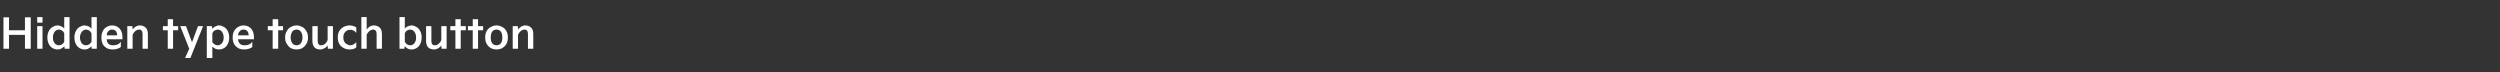 <?xml version="1.0" standalone="no"?><!DOCTYPE svg PUBLIC "-//W3C//DTD SVG 1.1//EN" "http://www.w3.org/Graphics/SVG/1.1/DTD/svg11.dtd"><svg xmlns="http://www.w3.org/2000/svg" version="1.1" width="1082px" height="31.2px" viewBox="0 -6 1082 31.2" style="top:-6px"><rect x="0" y="-6" width="1082" height="31.2" fill="#333333" stroke="none"/><desc>텍스트 B</desc><defs/><g id="Polygon53097"><path d="m3.9 15.1H1.5V1.5h2.4v5.6h6.9V1.5h2.5v13.6h-2.5v-6H3.9v6zM18.4 3.8h-2.3V1.4h2.3v2.4zm0 11.3h-2.3V5.3h2.3v9.8zm2.1-4.9c0-1 .2-1.9.6-2.7c.4-.8.9-1.4 1.6-1.8c.7-.4 1.4-.7 2.2-.7c.6 0 1.1.2 1.6.4c.5.2 1 .5 1.3 1c.03-.05 0-5 0-5h2.3v13.7H28s-.17-1.15-.2-1.1c-.3.4-.7.7-1.2 1c-.5.3-1.1.4-1.7.4c-.8 0-1.5-.2-2.2-.6c-.7-.4-1.2-1-1.6-1.8c-.4-.8-.6-1.7-.6-2.8zm2.4 0c0 .8.1 1.4.4 1.9c.2.5.5.9.9 1.1c.4.3.8.4 1.2.4c.5 0 1-.1 1.4-.4c.5-.3.8-.7 1-1.1V8.4c-.2-.5-.5-.9-1-1.2c-.4-.2-.8-.4-1.3-.4c-.5 0-.9.1-1.3.4c-.4.3-.7.6-.9 1.2c-.3.5-.4 1.1-.4 1.8zm9.3 0c0-1 .2-1.9.6-2.7c.4-.8.9-1.4 1.6-1.8c.7-.4 1.4-.7 2.2-.7c.6 0 1.2.2 1.7.4c.5.2.9.5 1.3 1c-.04-.05 0-5 0-5h2.3v13.7h-2.2s-.14-1.15-.1-1.1c-.3.4-.7.7-1.3 1c-.5.3-1.1.4-1.7.4c-.8 0-1.5-.2-2.2-.6c-.7-.4-1.2-1-1.6-1.8c-.4-.8-.6-1.7-.6-2.8zm2.4 0c0 .8.2 1.4.4 1.9c.2.5.5.9.9 1.1c.4.3.8.4 1.3.4c.5 0 .9-.1 1.4-.4c.4-.3.7-.7 1-1.1V8.4c-.3-.5-.6-.9-1-1.2c-.4-.2-.9-.4-1.4-.4c-.4 0-.8.1-1.2.4c-.4.3-.7.6-1 1.2c-.2.5-.4 1.1-.4 1.8zm9.3-.2c0-.9.2-1.8.6-2.5c.3-.8.9-1.4 1.6-1.8c.7-.4 1.5-.7 2.4-.7c1.4 0 2.5.5 3.3 1.4c.8.9 1.2 2.2 1.2 3.7c.01.03 0 .9 0 .9c0 0-6.85.03-6.8 0c0 .9.3 1.5.8 2c.5.4 1.1.6 1.9.6c.7 0 1.3-.1 1.8-.3c.6-.2 1.1-.6 1.6-1.2v2.2c-.4.4-.9.6-1.5.8c-.6.2-1.3.3-1.9.3c-1.1 0-2-.2-2.8-.6c-.7-.5-1.3-1-1.7-1.8c-.3-.8-.5-1.6-.5-2.6v-.4zm6.8-.7c0-.8-.2-1.4-.6-1.9c-.4-.4-.9-.6-1.6-.6c-.6 0-1.2.2-1.6.7c-.4.4-.7 1-.7 1.8h4.5zm4.4 5.8V5.3h2.2l.1 1.4c.3-.4.8-.8 1.3-1.2c.6-.3 1.2-.5 1.8-.5c1.1 0 2 .4 2.6 1c.6.6.9 1.5.9 2.7v6.4h-2.3s-.03-6.39 0-6.4c0-1.2-.5-1.9-1.5-1.9c-.6 0-1.2.3-1.7.7c-.5.5-.9 1-1.1 1.6v6h-2.3zm17.5-8h-2.1V5.3h2.1v-3h2.3v3h2.2v1.8h-2.2v8h-2.3v-8zm9.3 8L78 5.3h2.5l2.6 7l2.6-7h2.2l-5.5 13.8h-2.3l1.8-4zm7.6 4V5.3h2.2s.17 1.22.2 1.2c.3-.4.7-.8 1.2-1c.5-.3 1.1-.5 1.7-.5c.8 0 1.5.3 2.2.7c.7.4 1.2 1 1.6 1.8c.4.8.6 1.7.6 2.7c0 1.1-.2 2-.6 2.8c-.4.8-.9 1.4-1.6 1.8c-.7.4-1.4.6-2.2.6c-.6 0-1.1-.1-1.6-.3c-.5-.3-1-.6-1.3-1c-.03-.01 0 5 0 5h-2.4zm2.4-7c.2.5.5.8 1 1.1c.4.3.8.4 1.3.4c.4 0 .9-.1 1.3-.4c.3-.2.7-.6.9-1.1c.3-.5.4-1.1.4-1.9c0-.7-.1-1.3-.4-1.8c-.2-.6-.5-.9-.9-1.2c-.4-.3-.8-.4-1.2-.4c-.5 0-1 .2-1.4.4c-.5.3-.8.7-1 1.2v3.7zm8.8-2.1c0-.9.2-1.8.6-2.5c.4-.8 1-1.4 1.7-1.8c.7-.4 1.5-.7 2.4-.7c1.4 0 2.5.5 3.3 1.4c.8.9 1.2 2.2 1.2 3.7c-.01.03 0 .9 0 .9c0 0-6.87.03-6.9 0c.1.9.4 1.5.9 2c.5.4 1.1.6 1.9.6c.7 0 1.3-.1 1.8-.3c.6-.2 1.1-.6 1.6-1.2v2.2c-.4.4-.9.6-1.5.8c-.6.2-1.3.3-2 .3c-1 0-1.9-.2-2.7-.6c-.7-.5-1.3-1-1.7-1.8c-.4-.8-.6-1.6-.6-2.6v-.4zm6.9-.7c0-.8-.2-1.4-.6-1.9c-.4-.4-1-.6-1.6-.6c-.7 0-1.2.2-1.6.7c-.5.4-.7 1-.8 1.8h4.6zM118 7.1h-2.1V5.3h2.1v-3h2.4v3h2.1v1.8h-2.1v8H118v-8zm5.4 3c0-1 .2-1.8.7-2.6c.4-.8 1-1.4 1.7-1.8c.8-.4 1.6-.7 2.6-.7c.9 0 1.7.3 2.5.7c.7.4 1.3 1 1.7 1.8c.5.8.7 1.6.7 2.6v.3c0 .9-.2 1.8-.7 2.6c-.4.7-1 1.3-1.7 1.8c-.8.4-1.6.6-2.5.6c-1 0-1.8-.2-2.6-.6c-.7-.5-1.3-1.1-1.7-1.9c-.5-.7-.7-1.6-.7-2.5v-.3zm2.4.3c0 .9.3 1.7.7 2.3c.4.6 1.1.9 1.9.9c.7 0 1.4-.3 1.8-.9c.5-.6.7-1.4.7-2.3v-.3c0-1-.2-1.7-.7-2.4c-.4-.6-1.1-.9-1.8-.9c-.8 0-1.5.3-1.9.9c-.4.7-.7 1.4-.7 2.4v.3zm9.4 1.3c0 1.2.3 2.1.9 2.8c.6.6 1.4.9 2.5.9c.7 0 1.3-.2 1.8-.5c.6-.3 1-.7 1.4-1.2c-.03.02.1 1.4.1 1.4h2.2V5.3h-2.3s-.03 6 0 6c-.2.6-.6 1.2-1.1 1.6c-.5.5-1.1.7-1.7.7c-1 0-1.5-.6-1.5-1.9V5.3h-2.3s-.02 6.44 0 6.4zm11-1.7c0-.9.2-1.7.6-2.5c.4-.7 1-1.3 1.8-1.8c.8-.4 1.7-.7 2.8-.7c.5 0 1.1.1 1.6.3c.5.1.9.4 1.2.6v2.4c-.3-.5-.7-.8-1.2-1.1c-.4-.2-.9-.3-1.5-.3c-.5 0-1 .1-1.4.4c-.5.2-.8.6-1.1 1.1c-.3.5-.4 1-.4 1.6v.4c0 .6.1 1.1.4 1.6c.3.5.6.9 1.1 1.1c.5.3.9.5 1.4.5c1.1 0 2-.5 2.7-1.4v2.3c-.3.3-.7.5-1.2.7c-.5.1-1.1.2-1.7.2c-1 0-1.9-.2-2.7-.7c-.8-.4-1.4-1-1.8-1.8c-.4-.7-.6-1.6-.6-2.5v-.4zm10.2 5.1V1.4h2.3v5.3c.4-.4.8-.8 1.3-1.2c.6-.3 1.2-.5 1.8-.5c1.1 0 2 .4 2.6 1c.6.6.9 1.5.9 2.7v6.4H163s-.03-6.39 0-6.4c0-1.2-.5-1.9-1.5-1.9c-.6 0-1.2.3-1.7.7c-.5.5-.9 1-1.1 1.6v6h-2.3zm16.5 0V1.4h2.3s-.03 4.95 0 5c.3-.5.8-.8 1.3-1c.5-.2 1-.4 1.6-.4c.8 0 1.5.3 2.2.7c.7.4 1.2 1 1.6 1.8c.4.8.6 1.7.6 2.7c0 1.1-.2 2-.6 2.8c-.4.8-.9 1.4-1.6 1.8c-.7.4-1.4.6-2.2.6c-.6 0-1.2-.1-1.7-.4c-.5-.3-.9-.6-1.2-1c-.03-.05-.2 1.1-.2 1.1h-2.1zm2.3-3c.2.4.5.8 1 1.1c.4.3.9.4 1.4.4c.4 0 .8-.1 1.2-.4c.4-.2.7-.6.9-1.1c.3-.5.4-1.1.4-1.9c0-.7-.1-1.3-.4-1.8c-.2-.6-.5-.9-.9-1.2c-.4-.3-.8-.4-1.3-.4c-.5 0-.9.2-1.3.4c-.5.3-.8.7-1 1.2v3.7zm9.2-.4c0 1.2.3 2.1.9 2.8c.6.6 1.5.9 2.6.9c.6 0 1.2-.2 1.8-.5c.5-.3.9-.7 1.3-1.2l.1 1.4h2.2V5.3H191v6c-.2.6-.6 1.2-1.1 1.6c-.5.5-1.1.7-1.7.7c-1 0-1.5-.6-1.5-1.9c.03.04 0-6.4 0-6.4h-2.3v6.4zm12.7-4.6h-2.2V5.3h2.2v-3h2.3v3h2.2v1.8h-2.2v8h-2.3v-8zm7.5 0h-2.1V5.3h2.1v-3h2.3v3h2.2v1.8h-2.2v8h-2.3v-8zm5.4 3c0-1 .2-1.8.6-2.6c.4-.8 1-1.4 1.8-1.8c.7-.4 1.6-.7 2.5-.7c.9 0 1.8.3 2.5.7c.8.4 1.4 1 1.8 1.8c.4.8.6 1.6.6 2.6v.3c0 .9-.2 1.8-.6 2.6c-.4.7-1 1.3-1.8 1.8c-.7.4-1.6.6-2.5.6c-.9 0-1.8-.2-2.5-.6c-.8-.5-1.4-1.1-1.8-1.9c-.4-.7-.6-1.6-.6-2.5v-.3zm2.4.3c0 .9.2 1.7.6 2.3c.5.6 1.1.9 1.9.9c.8 0 1.4-.3 1.9-.9c.4-.6.6-1.4.6-2.3v-.3c0-1-.2-1.7-.6-2.4c-.5-.6-1.1-.9-1.9-.9c-.8 0-1.4.3-1.9.9c-.4.7-.6 1.4-.6 2.4v.3zm9.5 4.7V5.3h2.2s.12 1.43.1 1.4c.4-.4.8-.8 1.4-1.2c.5-.3 1.1-.5 1.8-.5c1 0 1.9.4 2.5 1c.6.6.9 1.5.9 2.7v6.4h-2.3V8.7c0-1.2-.5-1.9-1.5-1.9c-.6 0-1.2.3-1.7.7c-.5.5-.9 1-1.1 1.6c.02.04 0 6 0 6h-2.3z" stroke="none" fill="#fff"/></g></svg>